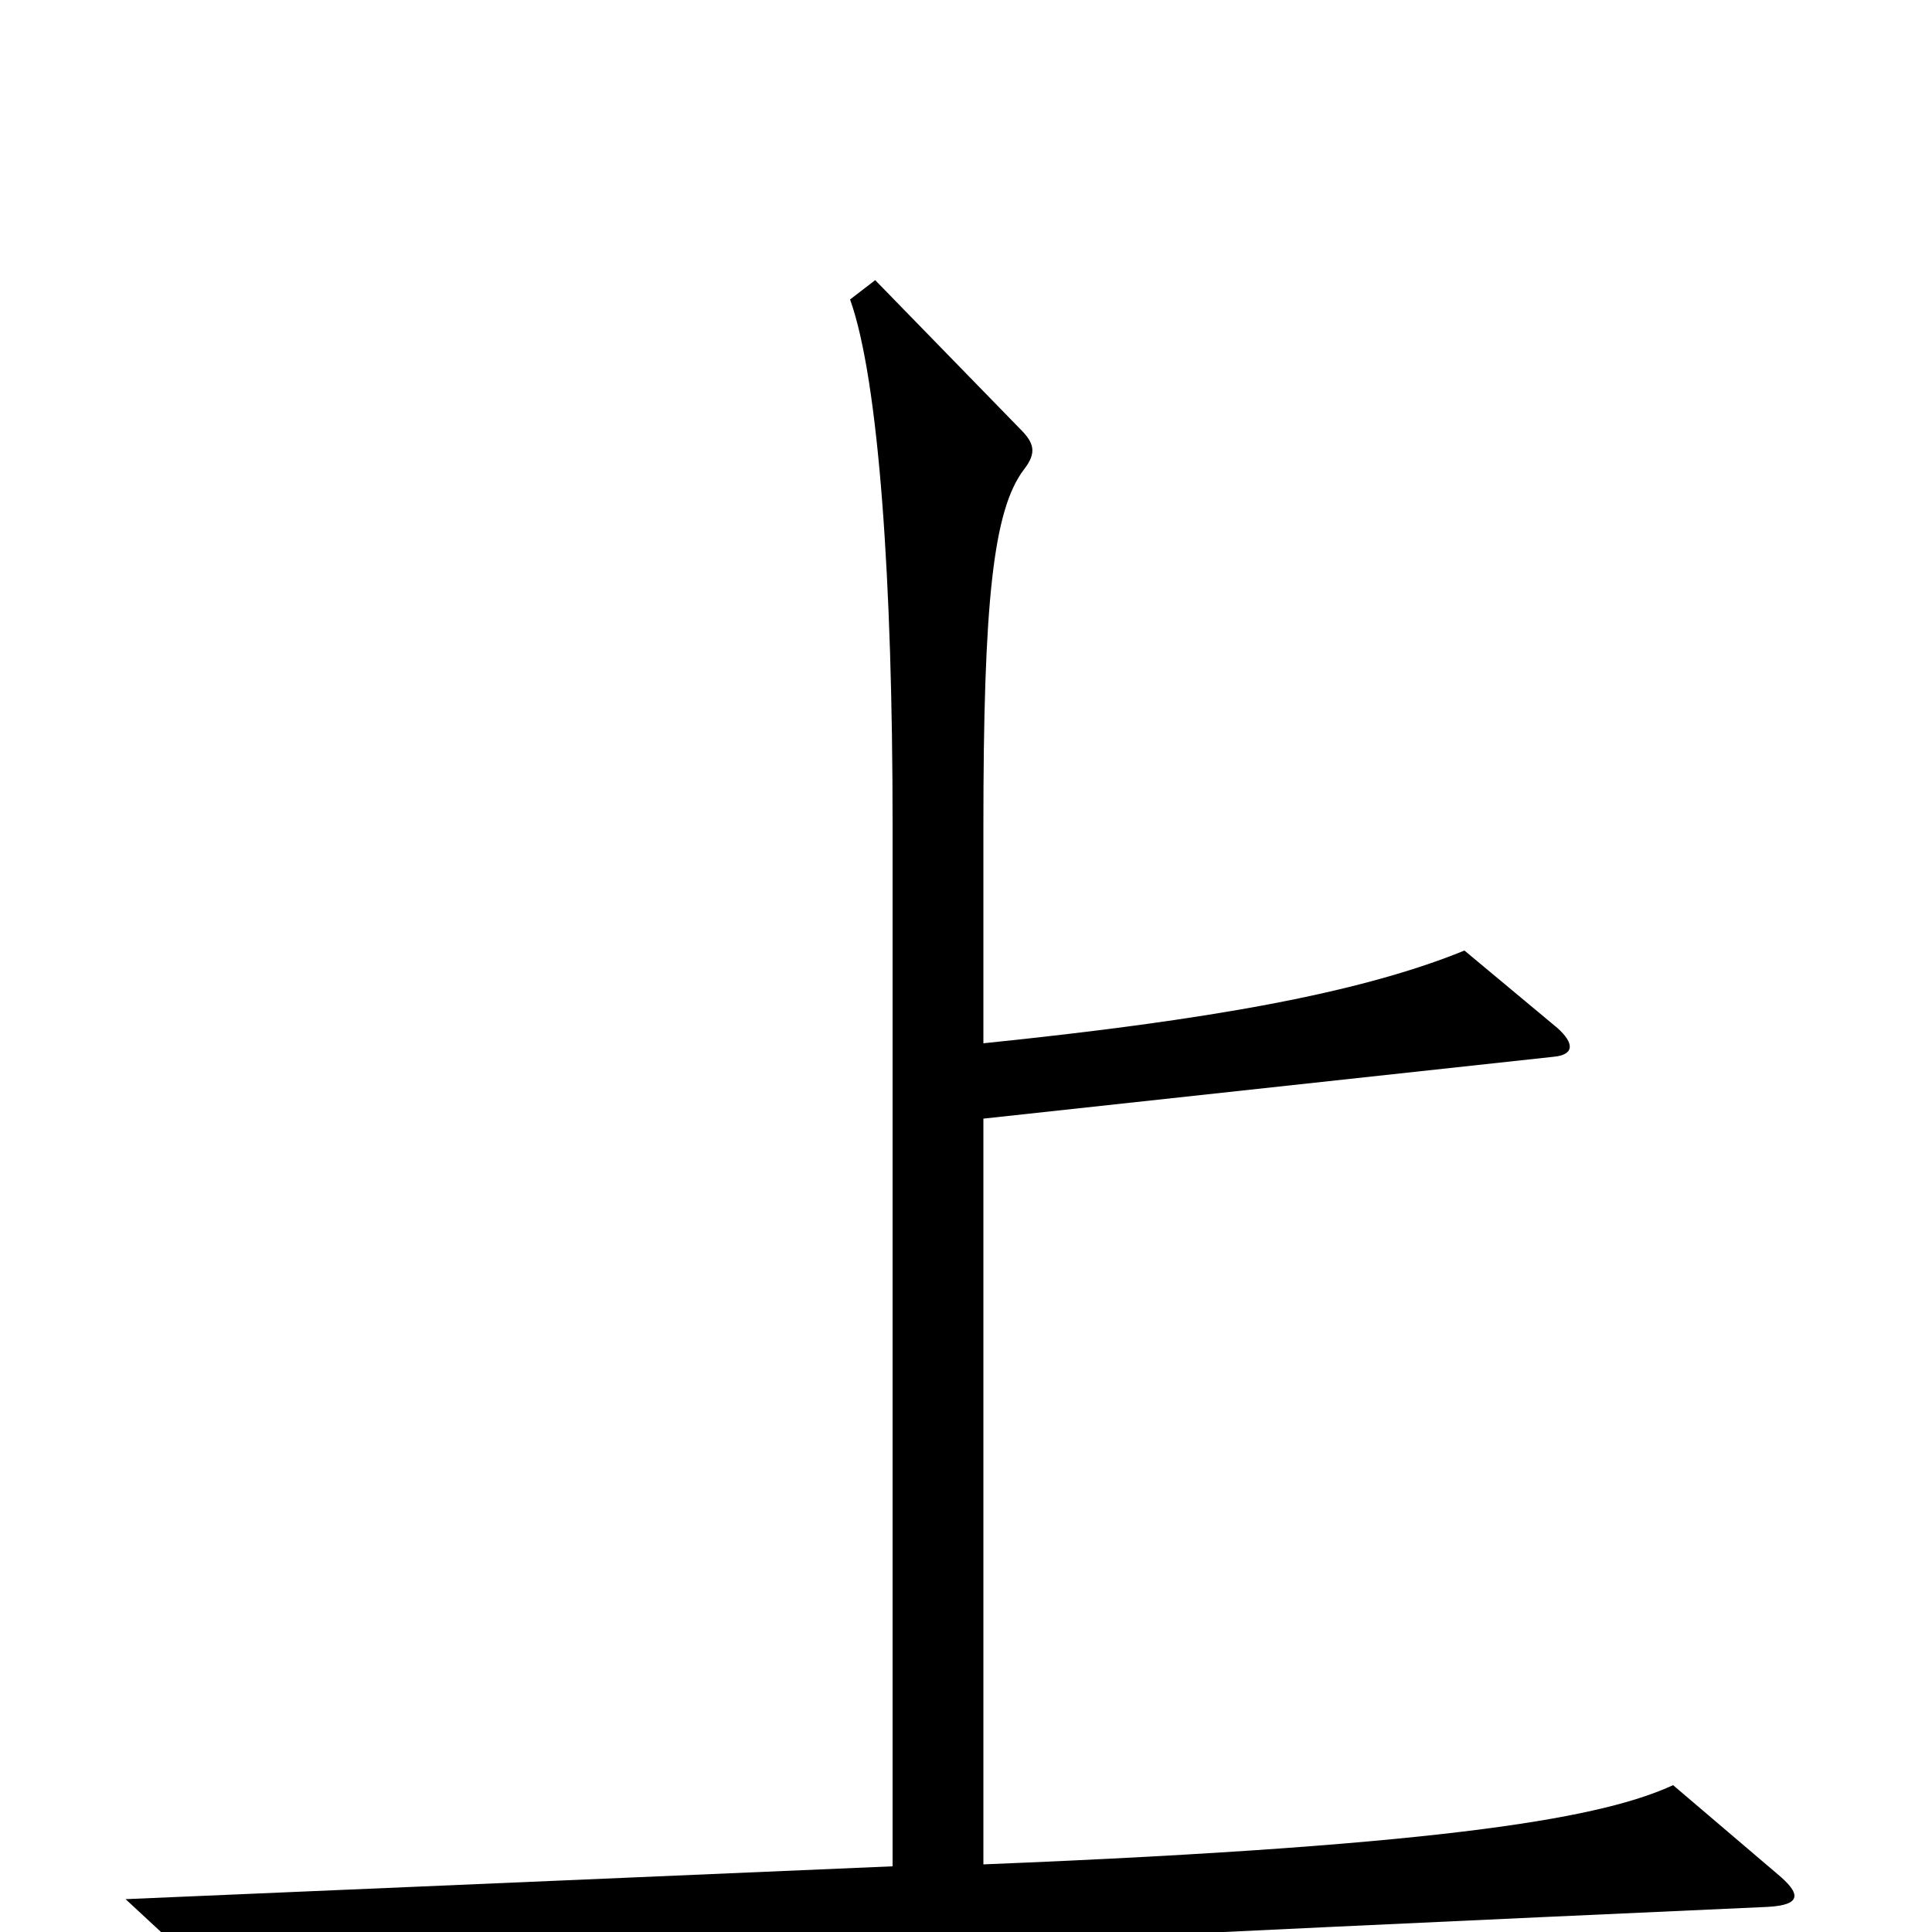 <svg xmlns="http://www.w3.org/2000/svg" viewBox="0 -1000 1000 1000">
	<path fill="#000000" d="M920 -30L866 -76C831 -60 757 -45 509 -35V-421L804 -453C815 -454 815 -460 806 -468L758 -508C704 -486 626 -472 509 -460V-572C509 -688 514 -736 530 -757C537 -766 535 -771 528 -778L453 -855L440 -845C455 -803 462 -698 462 -574V-34L65 -17L120 34C162 25 248 17 915 -13C933 -14 932 -20 920 -30Z"/>
</svg>